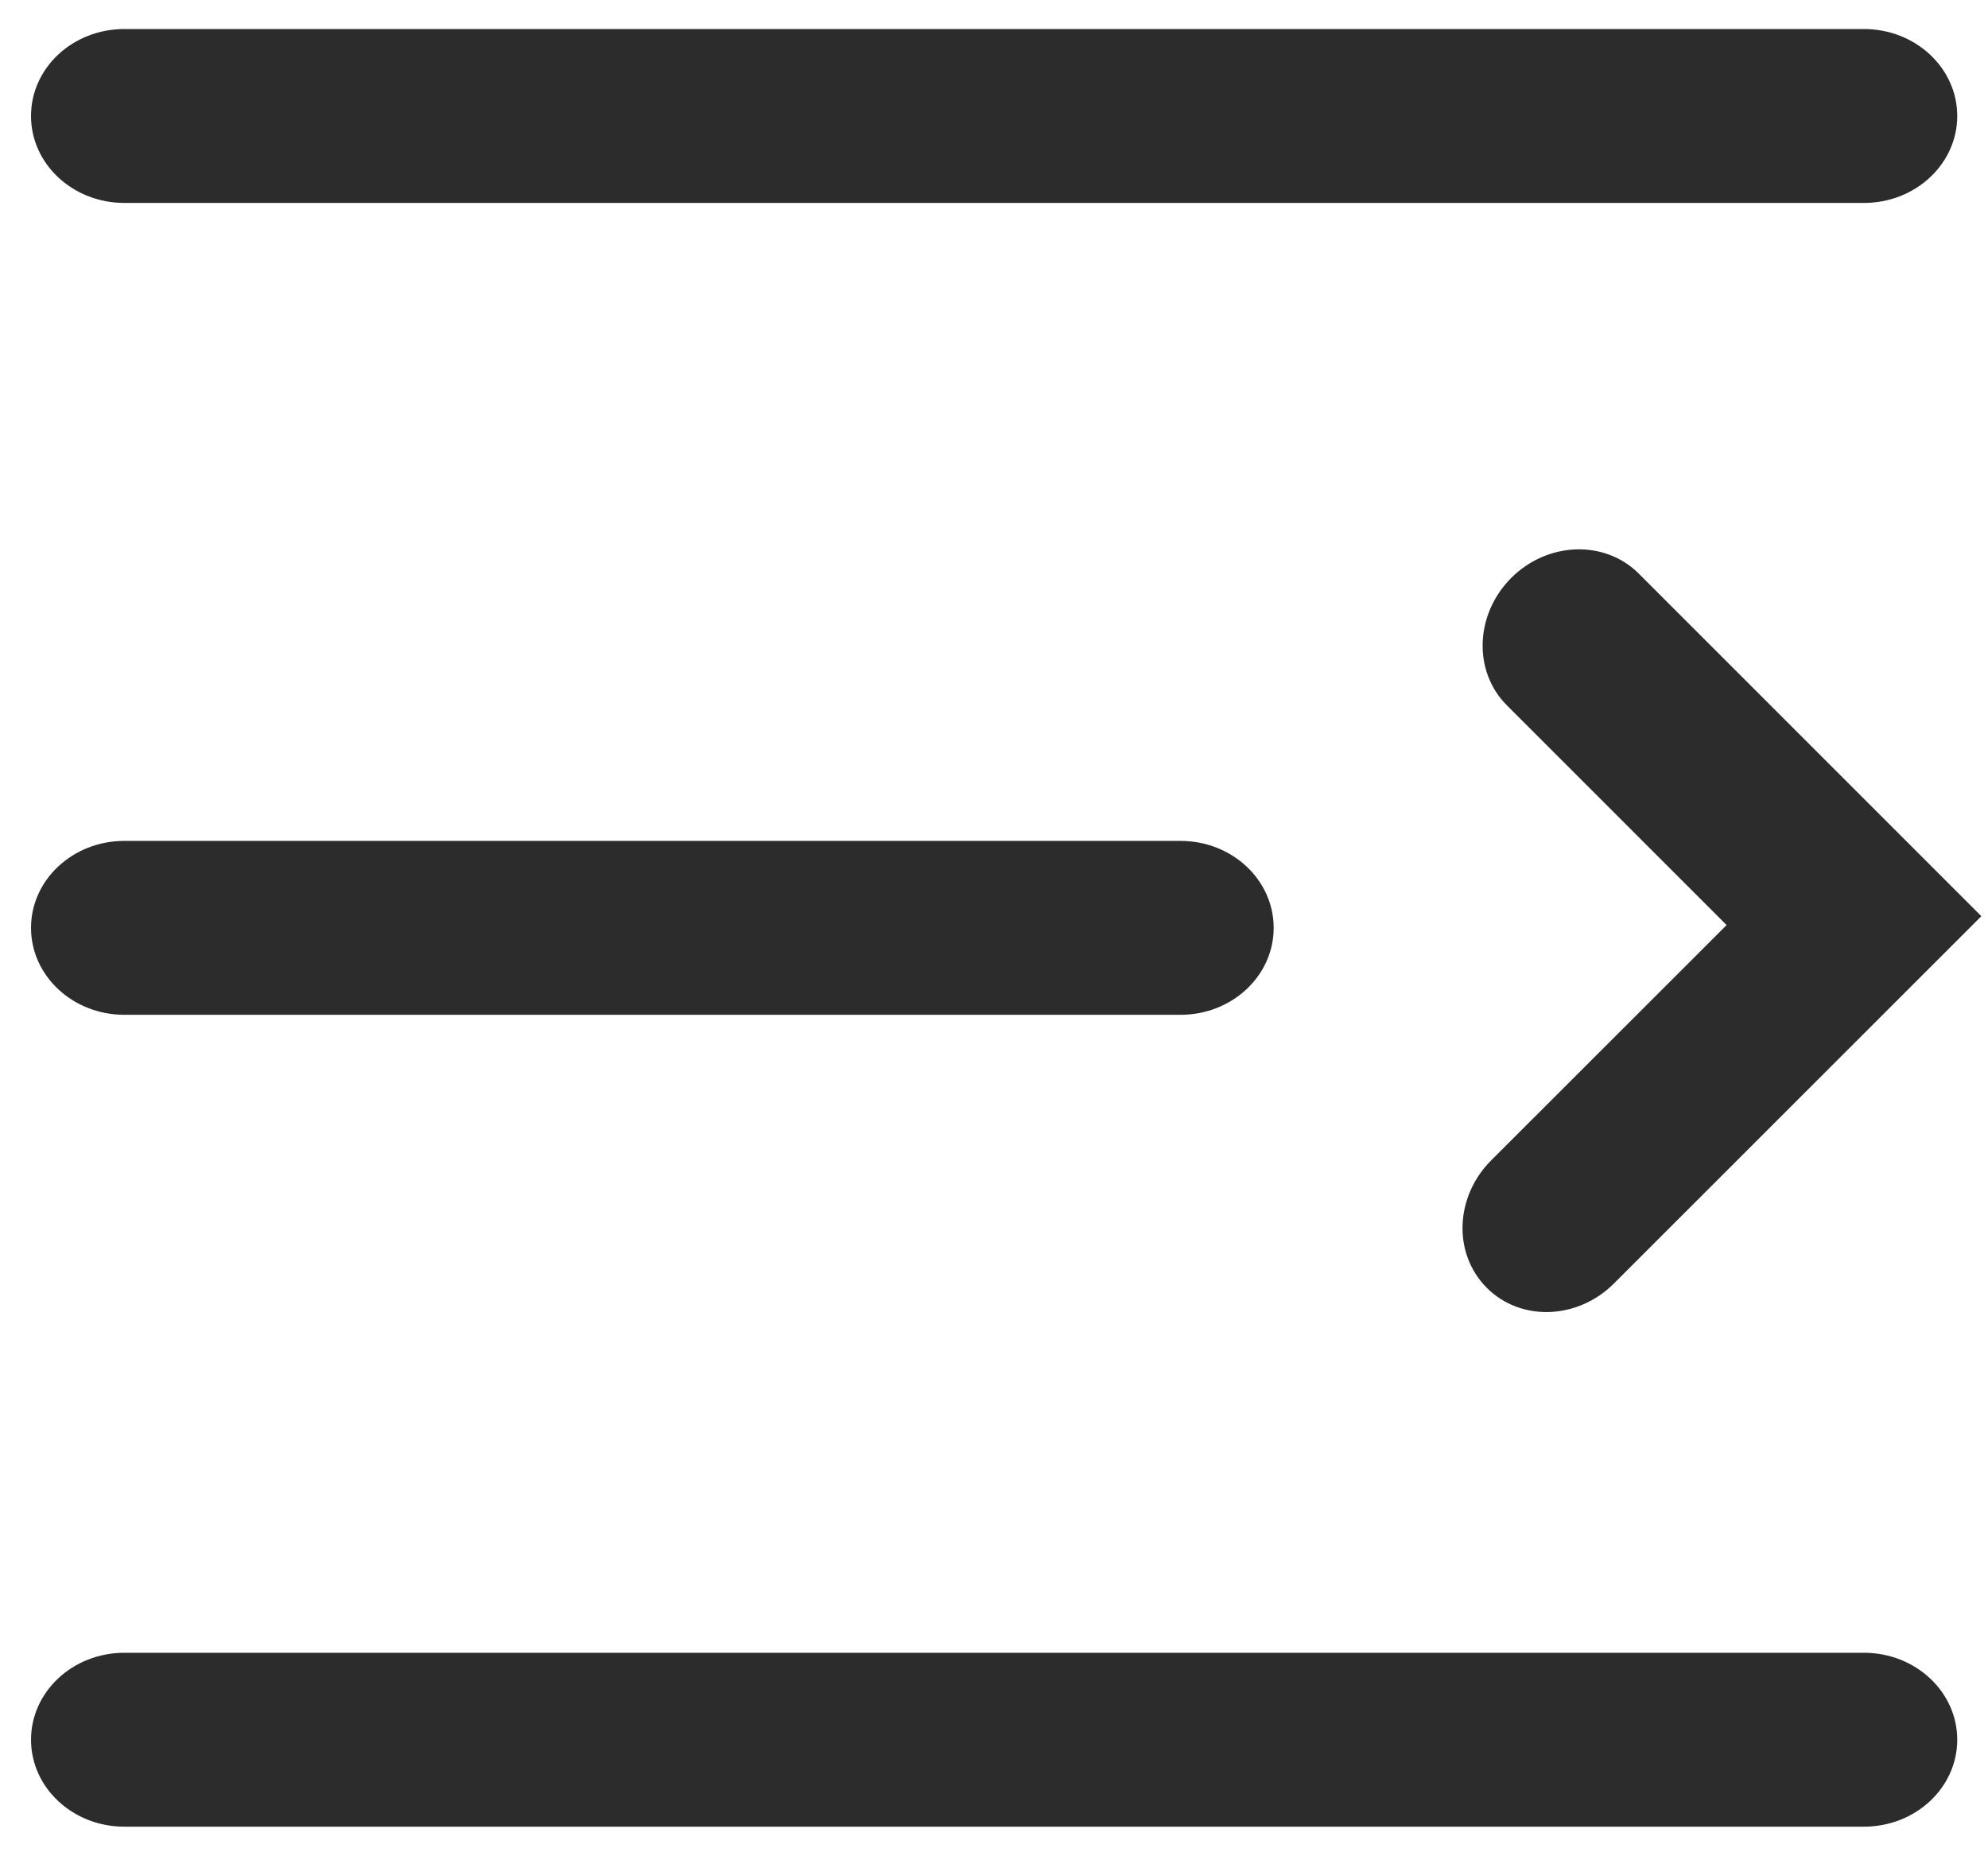 <?xml version="1.0" standalone="no"?><!DOCTYPE svg PUBLIC "-//W3C//DTD SVG 1.1//EN" "http://www.w3.org/Graphics/SVG/1.1/DTD/svg11.dtd"><svg t="1677470149932" class="icon" viewBox="0 0 1097 1024" version="1.1" xmlns="http://www.w3.org/2000/svg" p-id="7617" xmlns:xlink="http://www.w3.org/1999/xlink" width="214.258" height="200"><path d="M68.608 912.018c-28.453 0-51.493 21.504-51.493 47.982 0 26.478 23.04 47.982 51.493 47.982h959.927c28.453 0 51.493-21.504 51.493-47.982 0-26.478-23.04-47.982-51.493-47.982z m835.657-595.529c-18.798-18.725-50.249-17.627-70.363 2.414-20.041 20.114-21.138 51.566-2.414 70.29l121.271 121.271-129.902 129.829c-20.114 20.114-21.211 51.566-2.414 70.363 18.725 18.725 50.176 17.627 70.217-2.487l202.679-202.606zM68.608 464.018c-28.453 0-51.493 21.504-51.493 47.982 0 26.478 23.04 47.982 51.493 47.982h582.802c28.453 0 51.419-21.504 51.419-47.982 0-26.478-22.967-47.982-51.419-47.982z m0-448C40.082 16.018 17.115 37.522 17.115 64c0 26.478 23.04 47.982 51.493 47.982h959.927c28.453 0 51.493-21.504 51.493-47.982 0-26.478-23.04-47.982-51.493-47.982z" fill="#2c2c2c" p-id="7618"></path></svg>